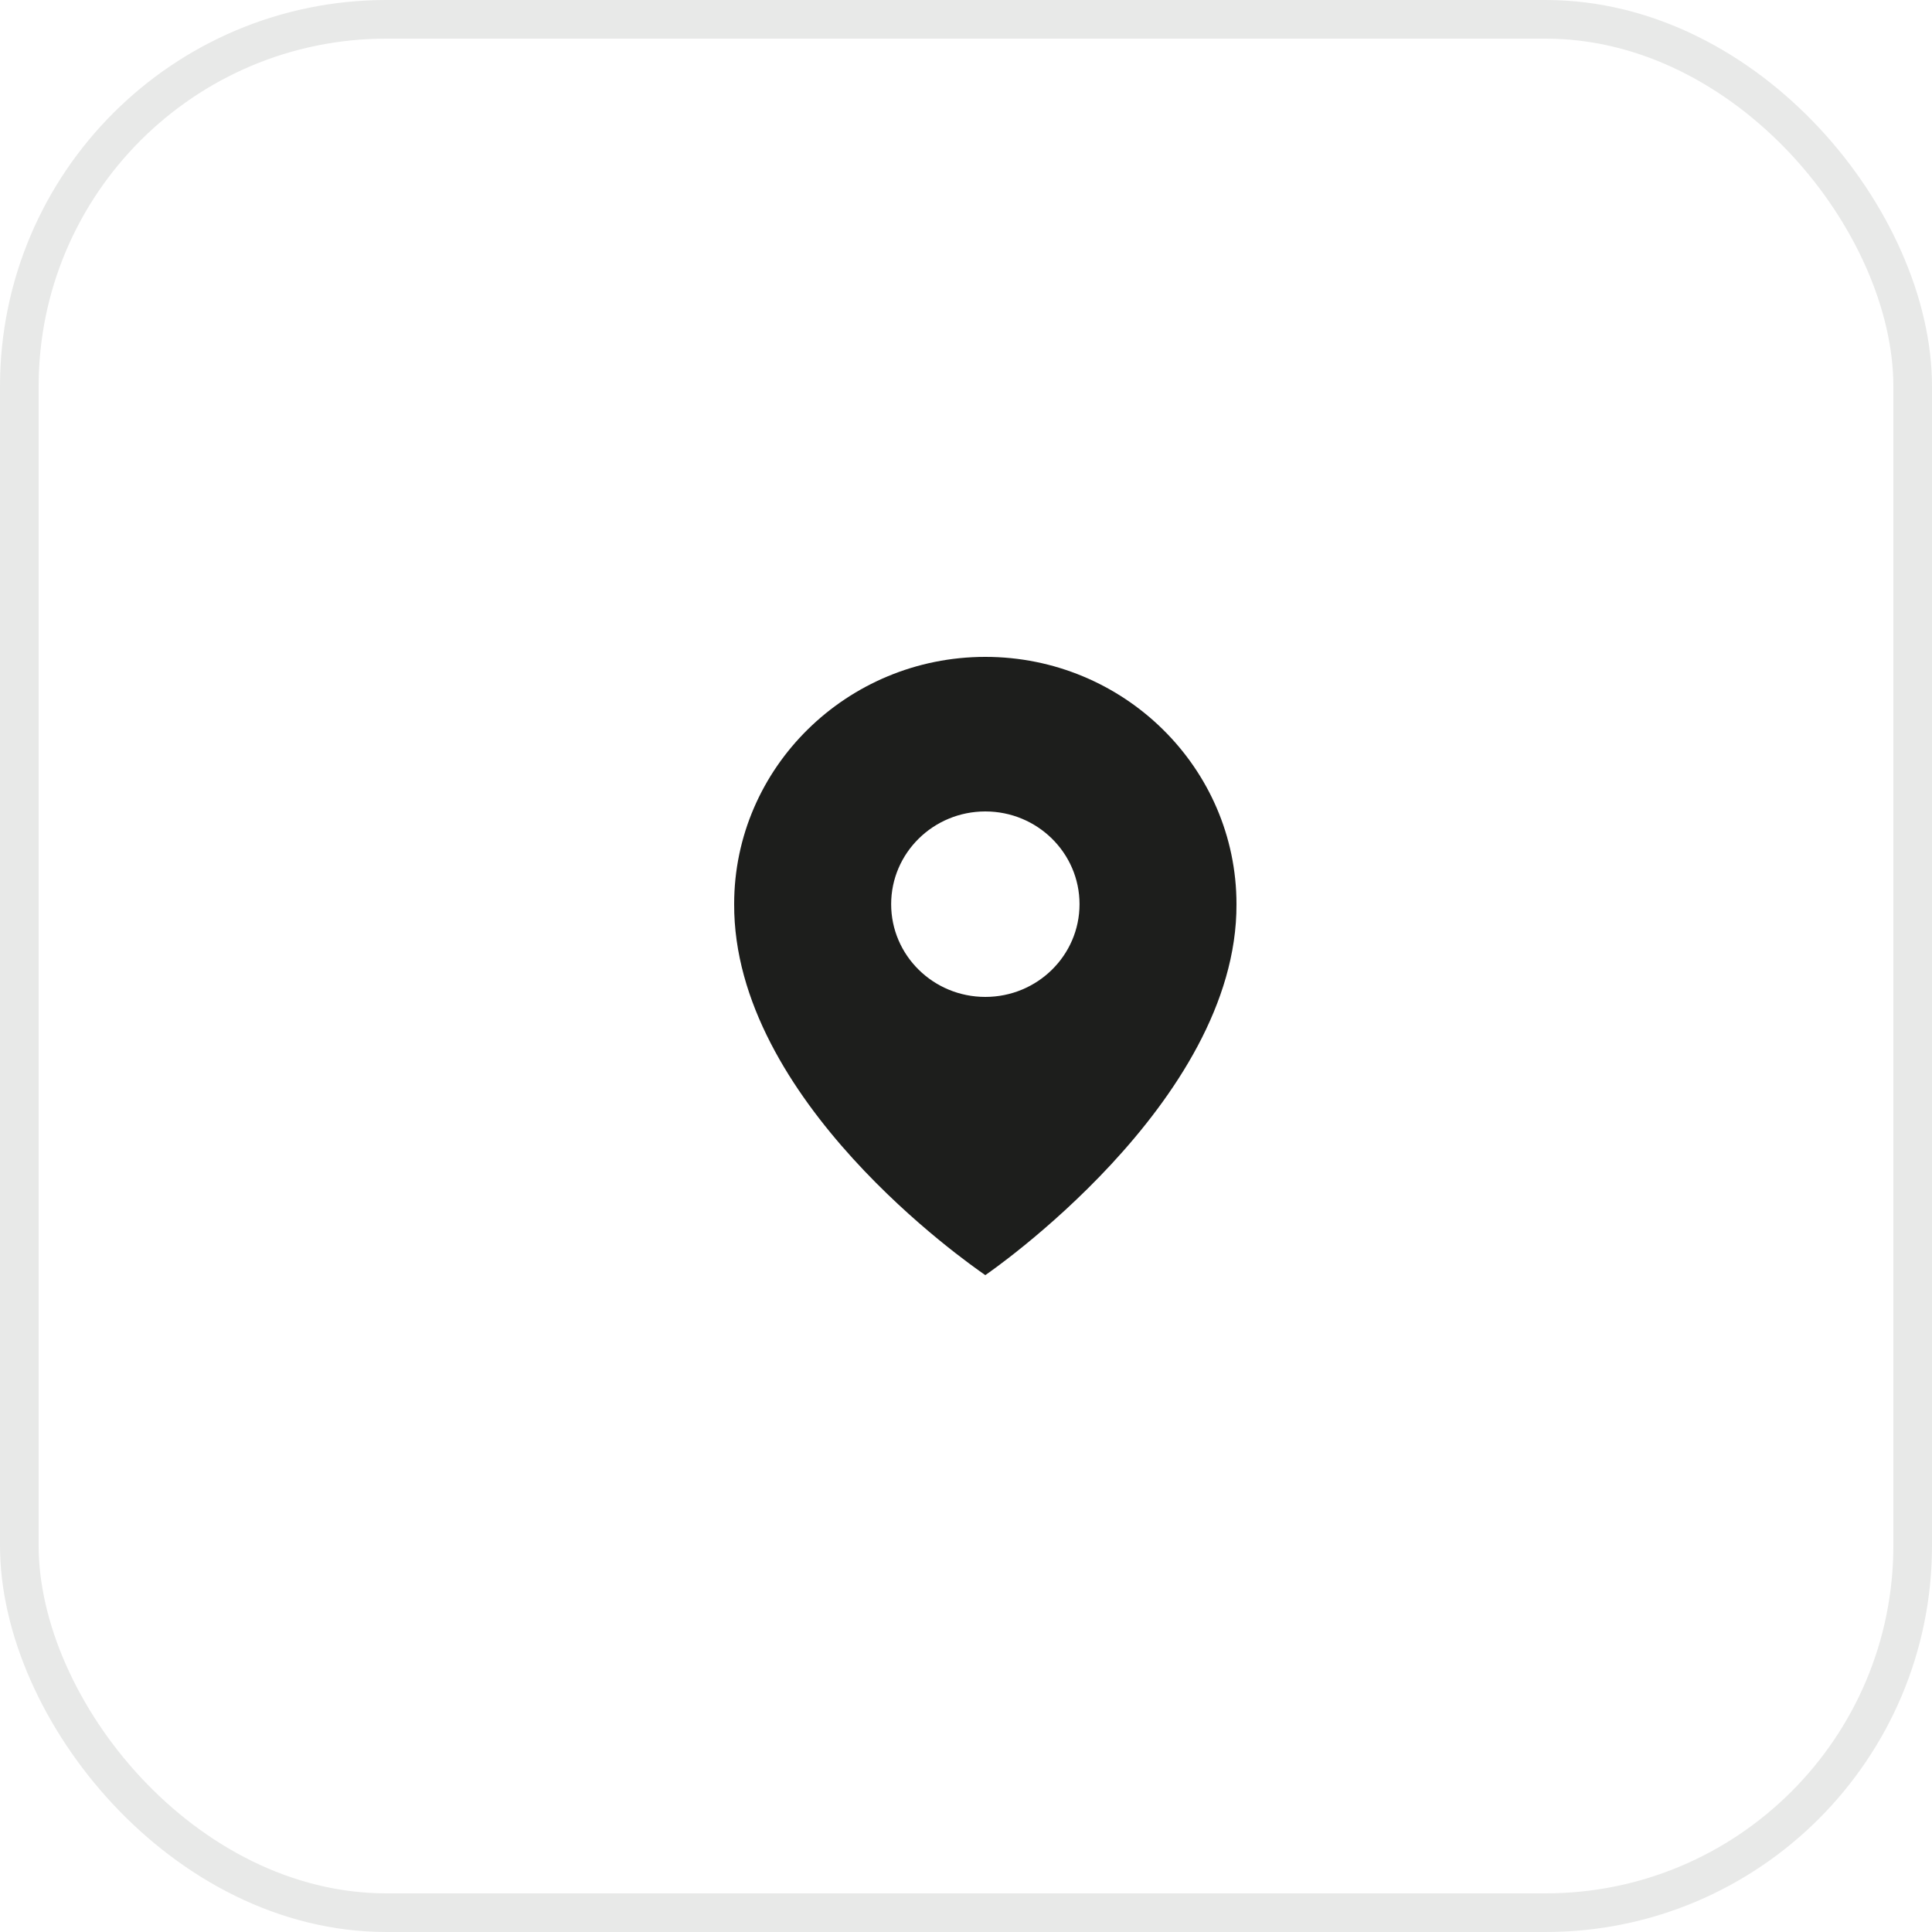 <svg width="50" height="50" viewBox="0 0 50 50" fill="none" xmlns="http://www.w3.org/2000/svg">
<rect opacity="0.1" x="0.5" y="0.5" width="49" height="49" rx="9.5" stroke="#1D1E1C"/>
<path fill-rule="evenodd" clip-rule="evenodd" d="M32 23.4C32.023 28.552 25.5 33 25.5 33C25.496 32.997 25.491 32.994 25.484 32.989C25.058 32.693 18.977 28.471 19 23.396C19 19.871 21.916 17 25.5 17C29.084 17 32 19.871 32 23.4ZM25.5 25.8C26.846 25.8 27.938 24.726 27.938 23.4C27.938 22.075 26.846 21 25.5 21C24.154 21 23.063 22.075 23.063 23.4C23.063 24.726 24.154 25.8 25.5 25.8Z" fill="#1D1E1C"/>
</svg>
